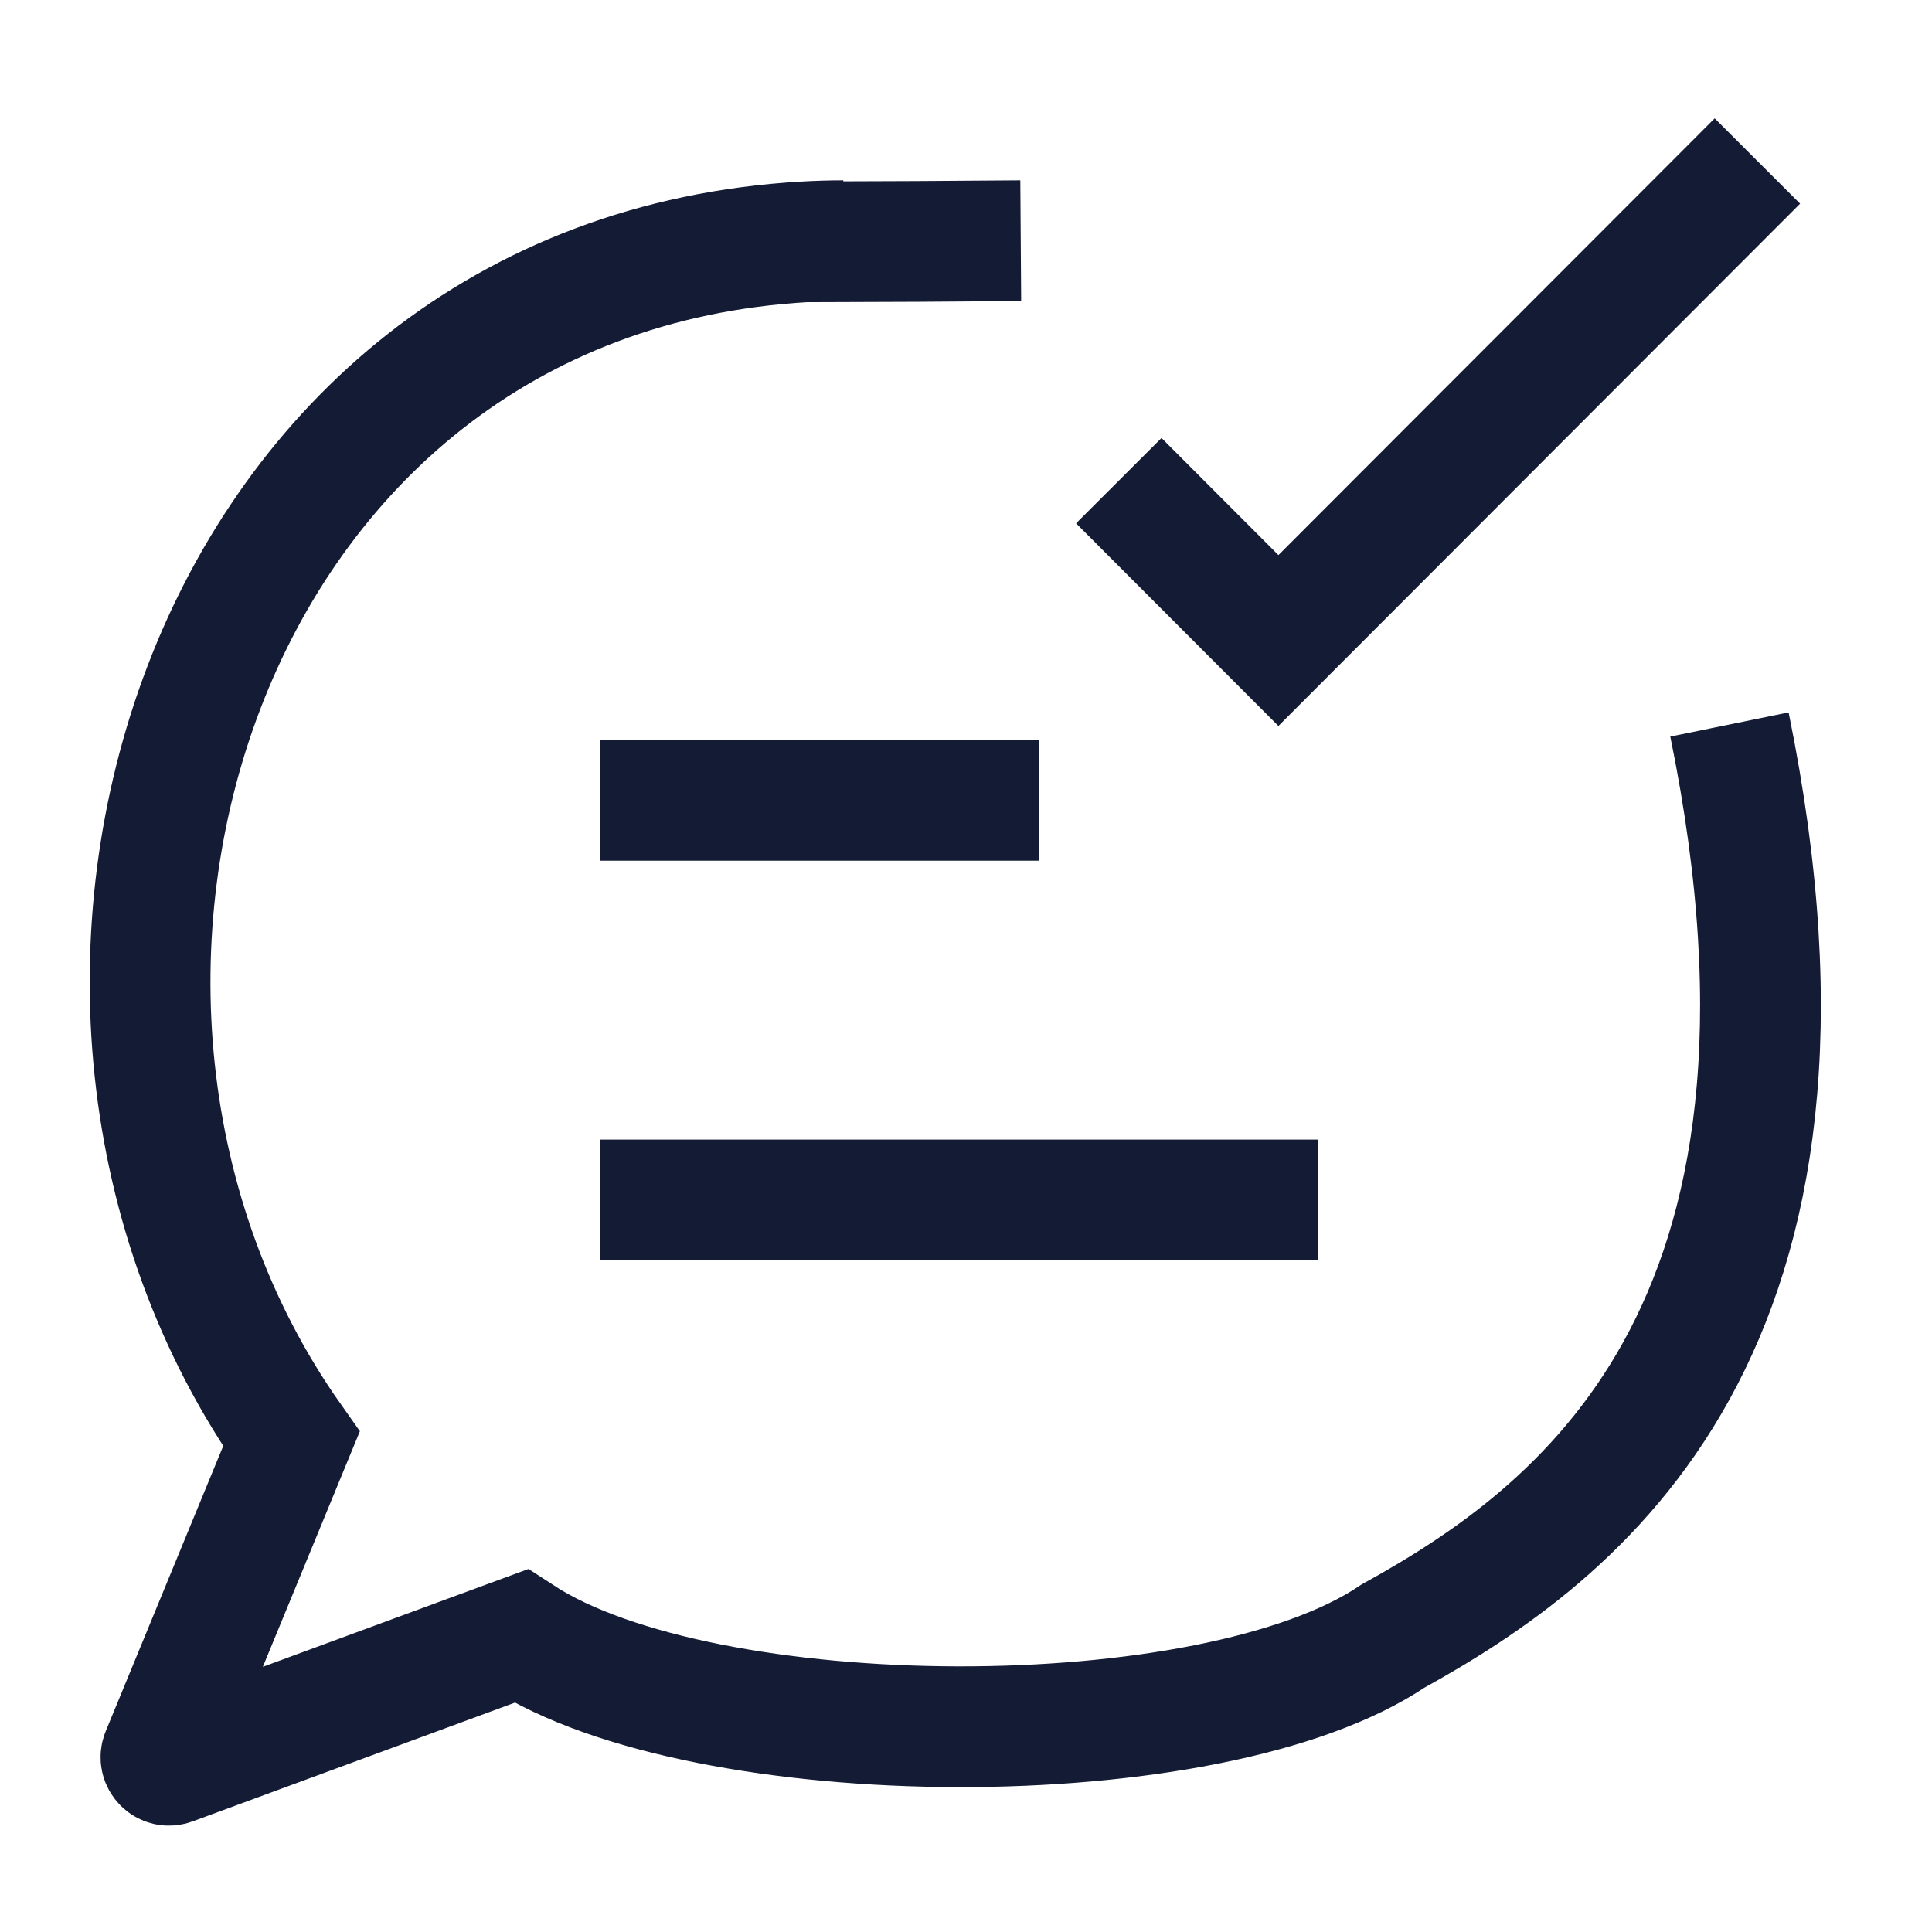 <svg width="24" height="24" viewBox="0 0 24 24" fill="none" xmlns="http://www.w3.org/2000/svg">
<path d="M7.453 14.906H16.377M7.453 9.942H12.907" stroke="#141B34" stroke-width="1.5" stroke-linejoin="round"/>
<path d="M13.898 5.971L15.881 7.957L21.831 2" stroke="#141B34" stroke-width="1.5"/>
<path d="M9.998 3.004C2.474 3.436 -0.259 12.381 3.62 17.875L2.007 21.791C1.974 21.871 2.052 21.953 2.134 21.922L6.471 20.324C8.747 21.806 15.05 21.845 17.304 20.324C19.578 19.067 23.029 16.56 21.484 9M9.998 3.004C10.155 2.995 10.315 2.99 10.476 2.99M9.998 3.004L11.392 2.999L12.68 2.99" stroke="#141B34" stroke-width="1.5"/>
</svg>
